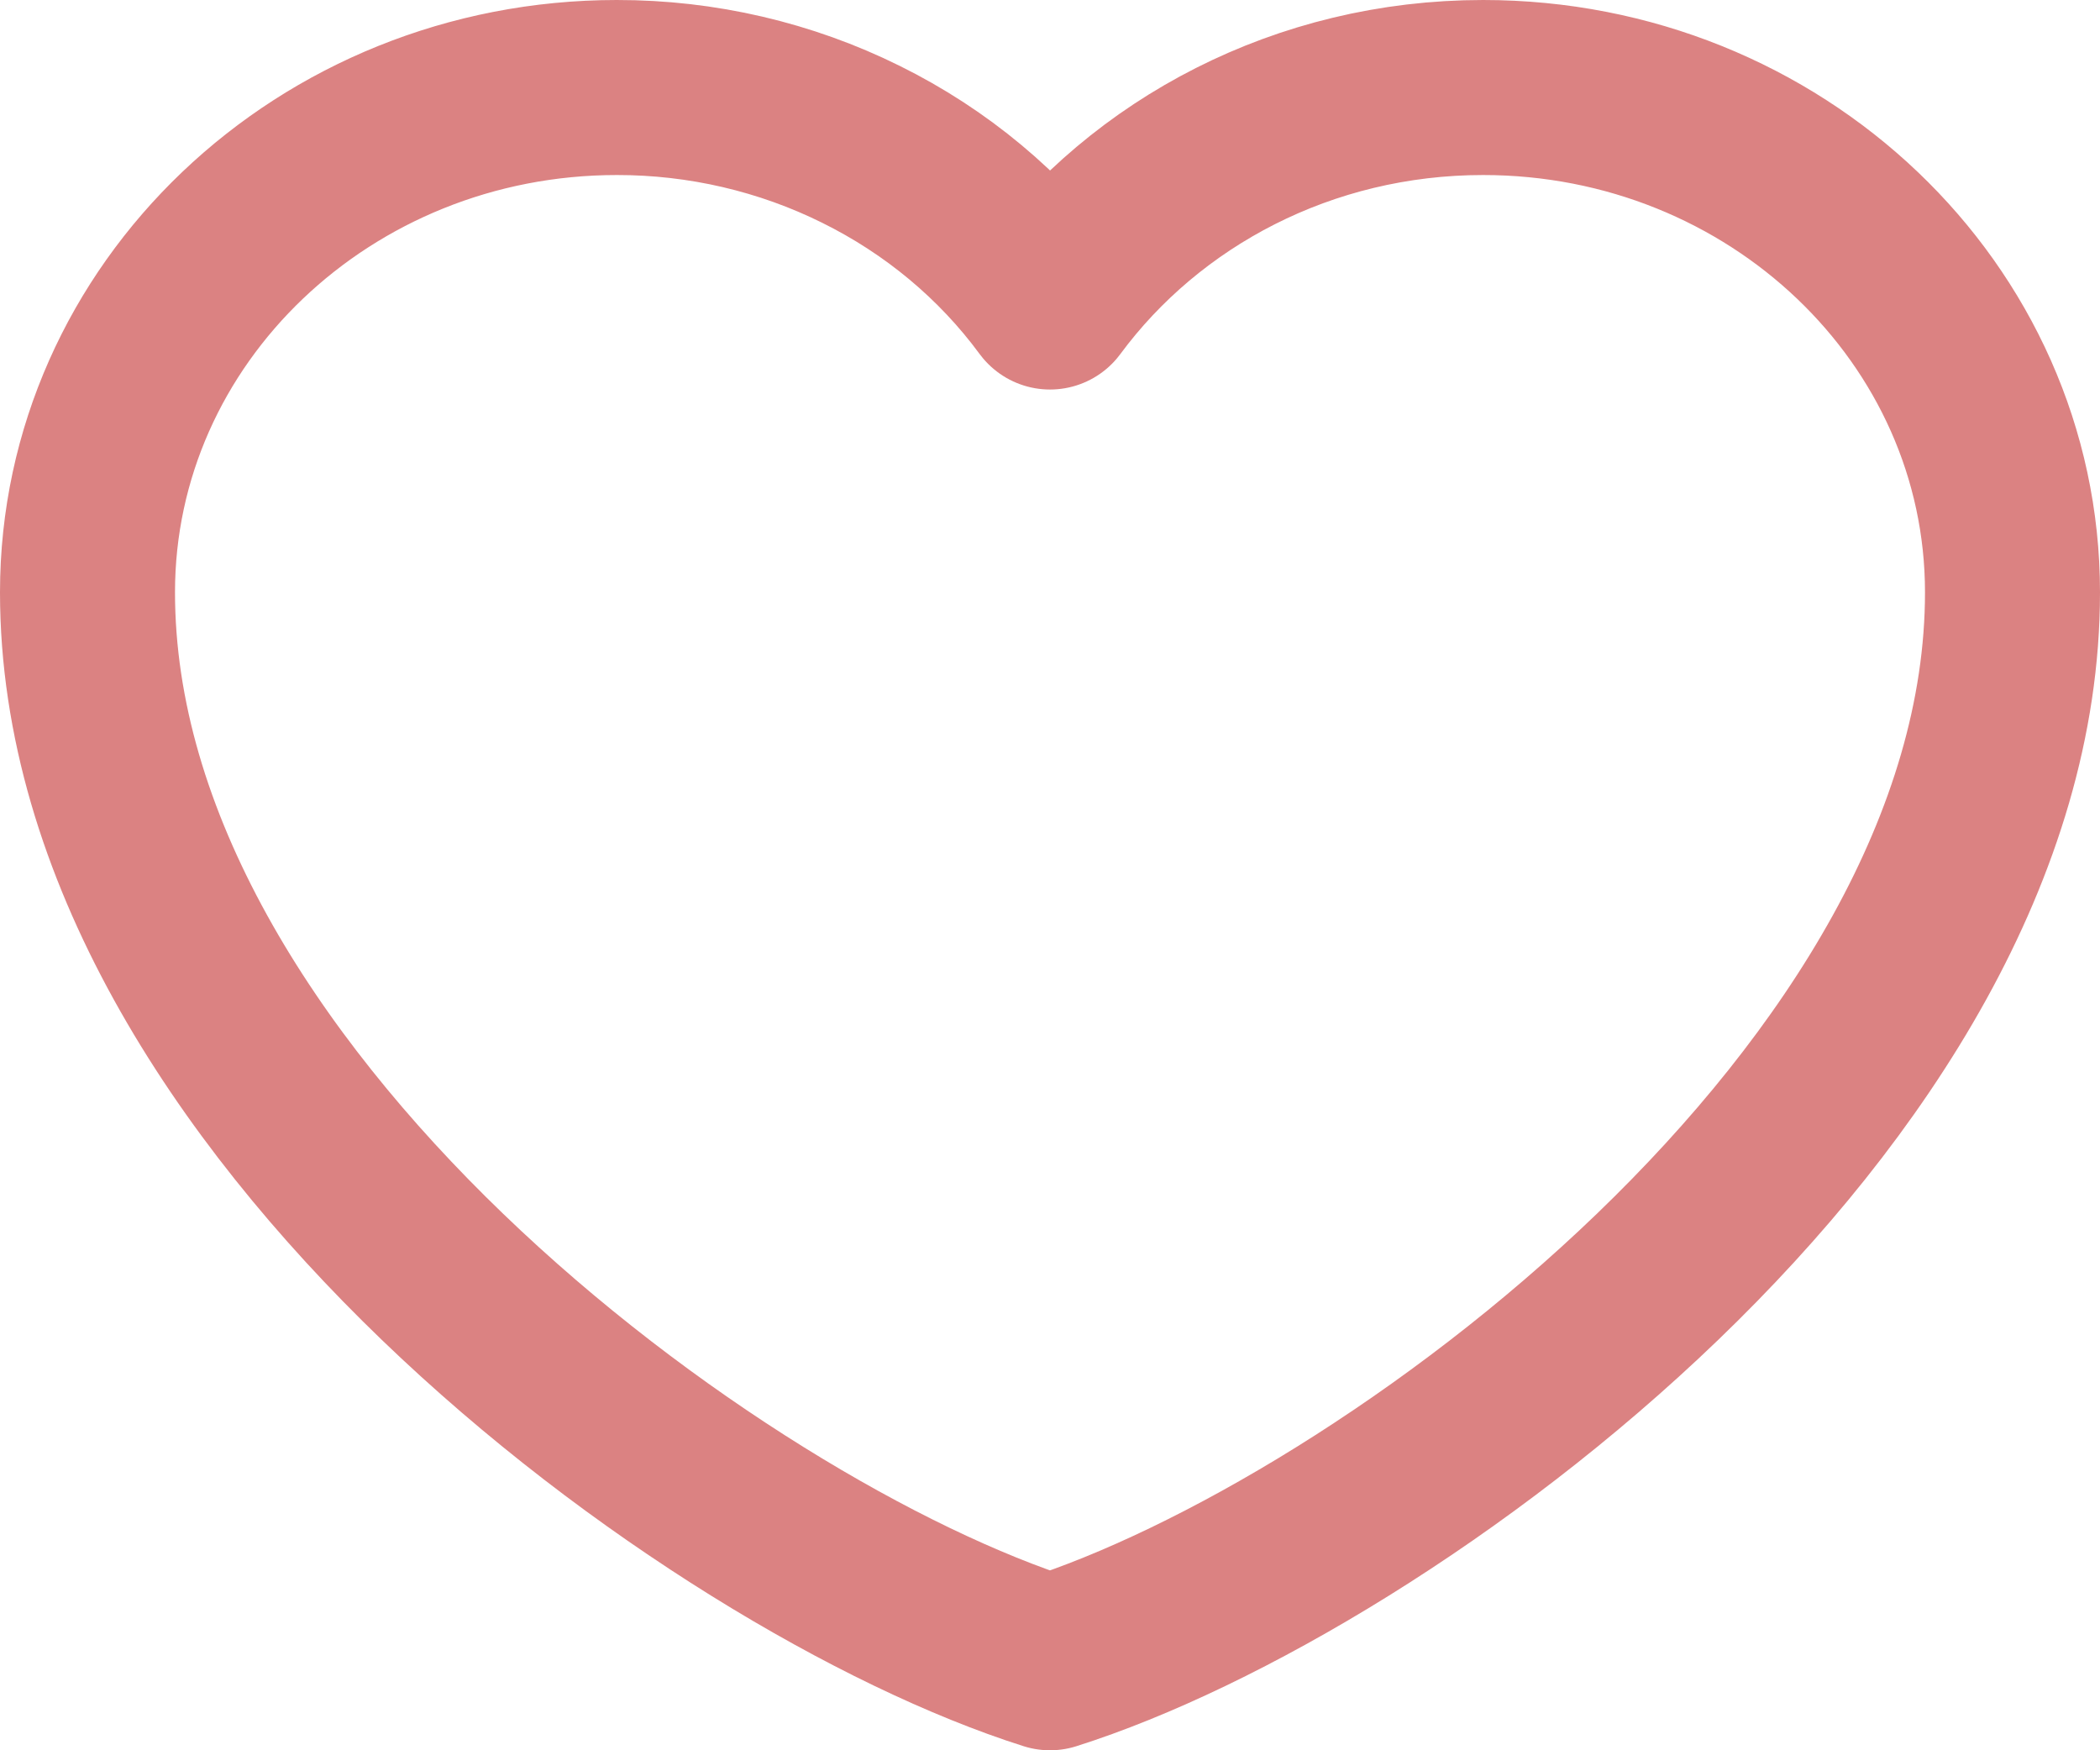 <svg width="24" height="20" viewBox="0 0 24 20" fill="none" xmlns="http://www.w3.org/2000/svg">
<path d="M7.05 1C3.709 1 1 3.583 1 6.768C1 12.536 8.15 17.78 12 19C15.85 17.78 23 12.536 23 6.768C23 3.583 20.291 1 16.95 1C14.904 1 13.095 1.969 12 3.451C11.442 2.693 10.701 2.075 9.839 1.649C8.978 1.222 8.021 0.999 7.05 1Z" stroke="#DB8282" stroke-width="2" stroke-linecap="round" stroke-linejoin="round"/>
</svg>
